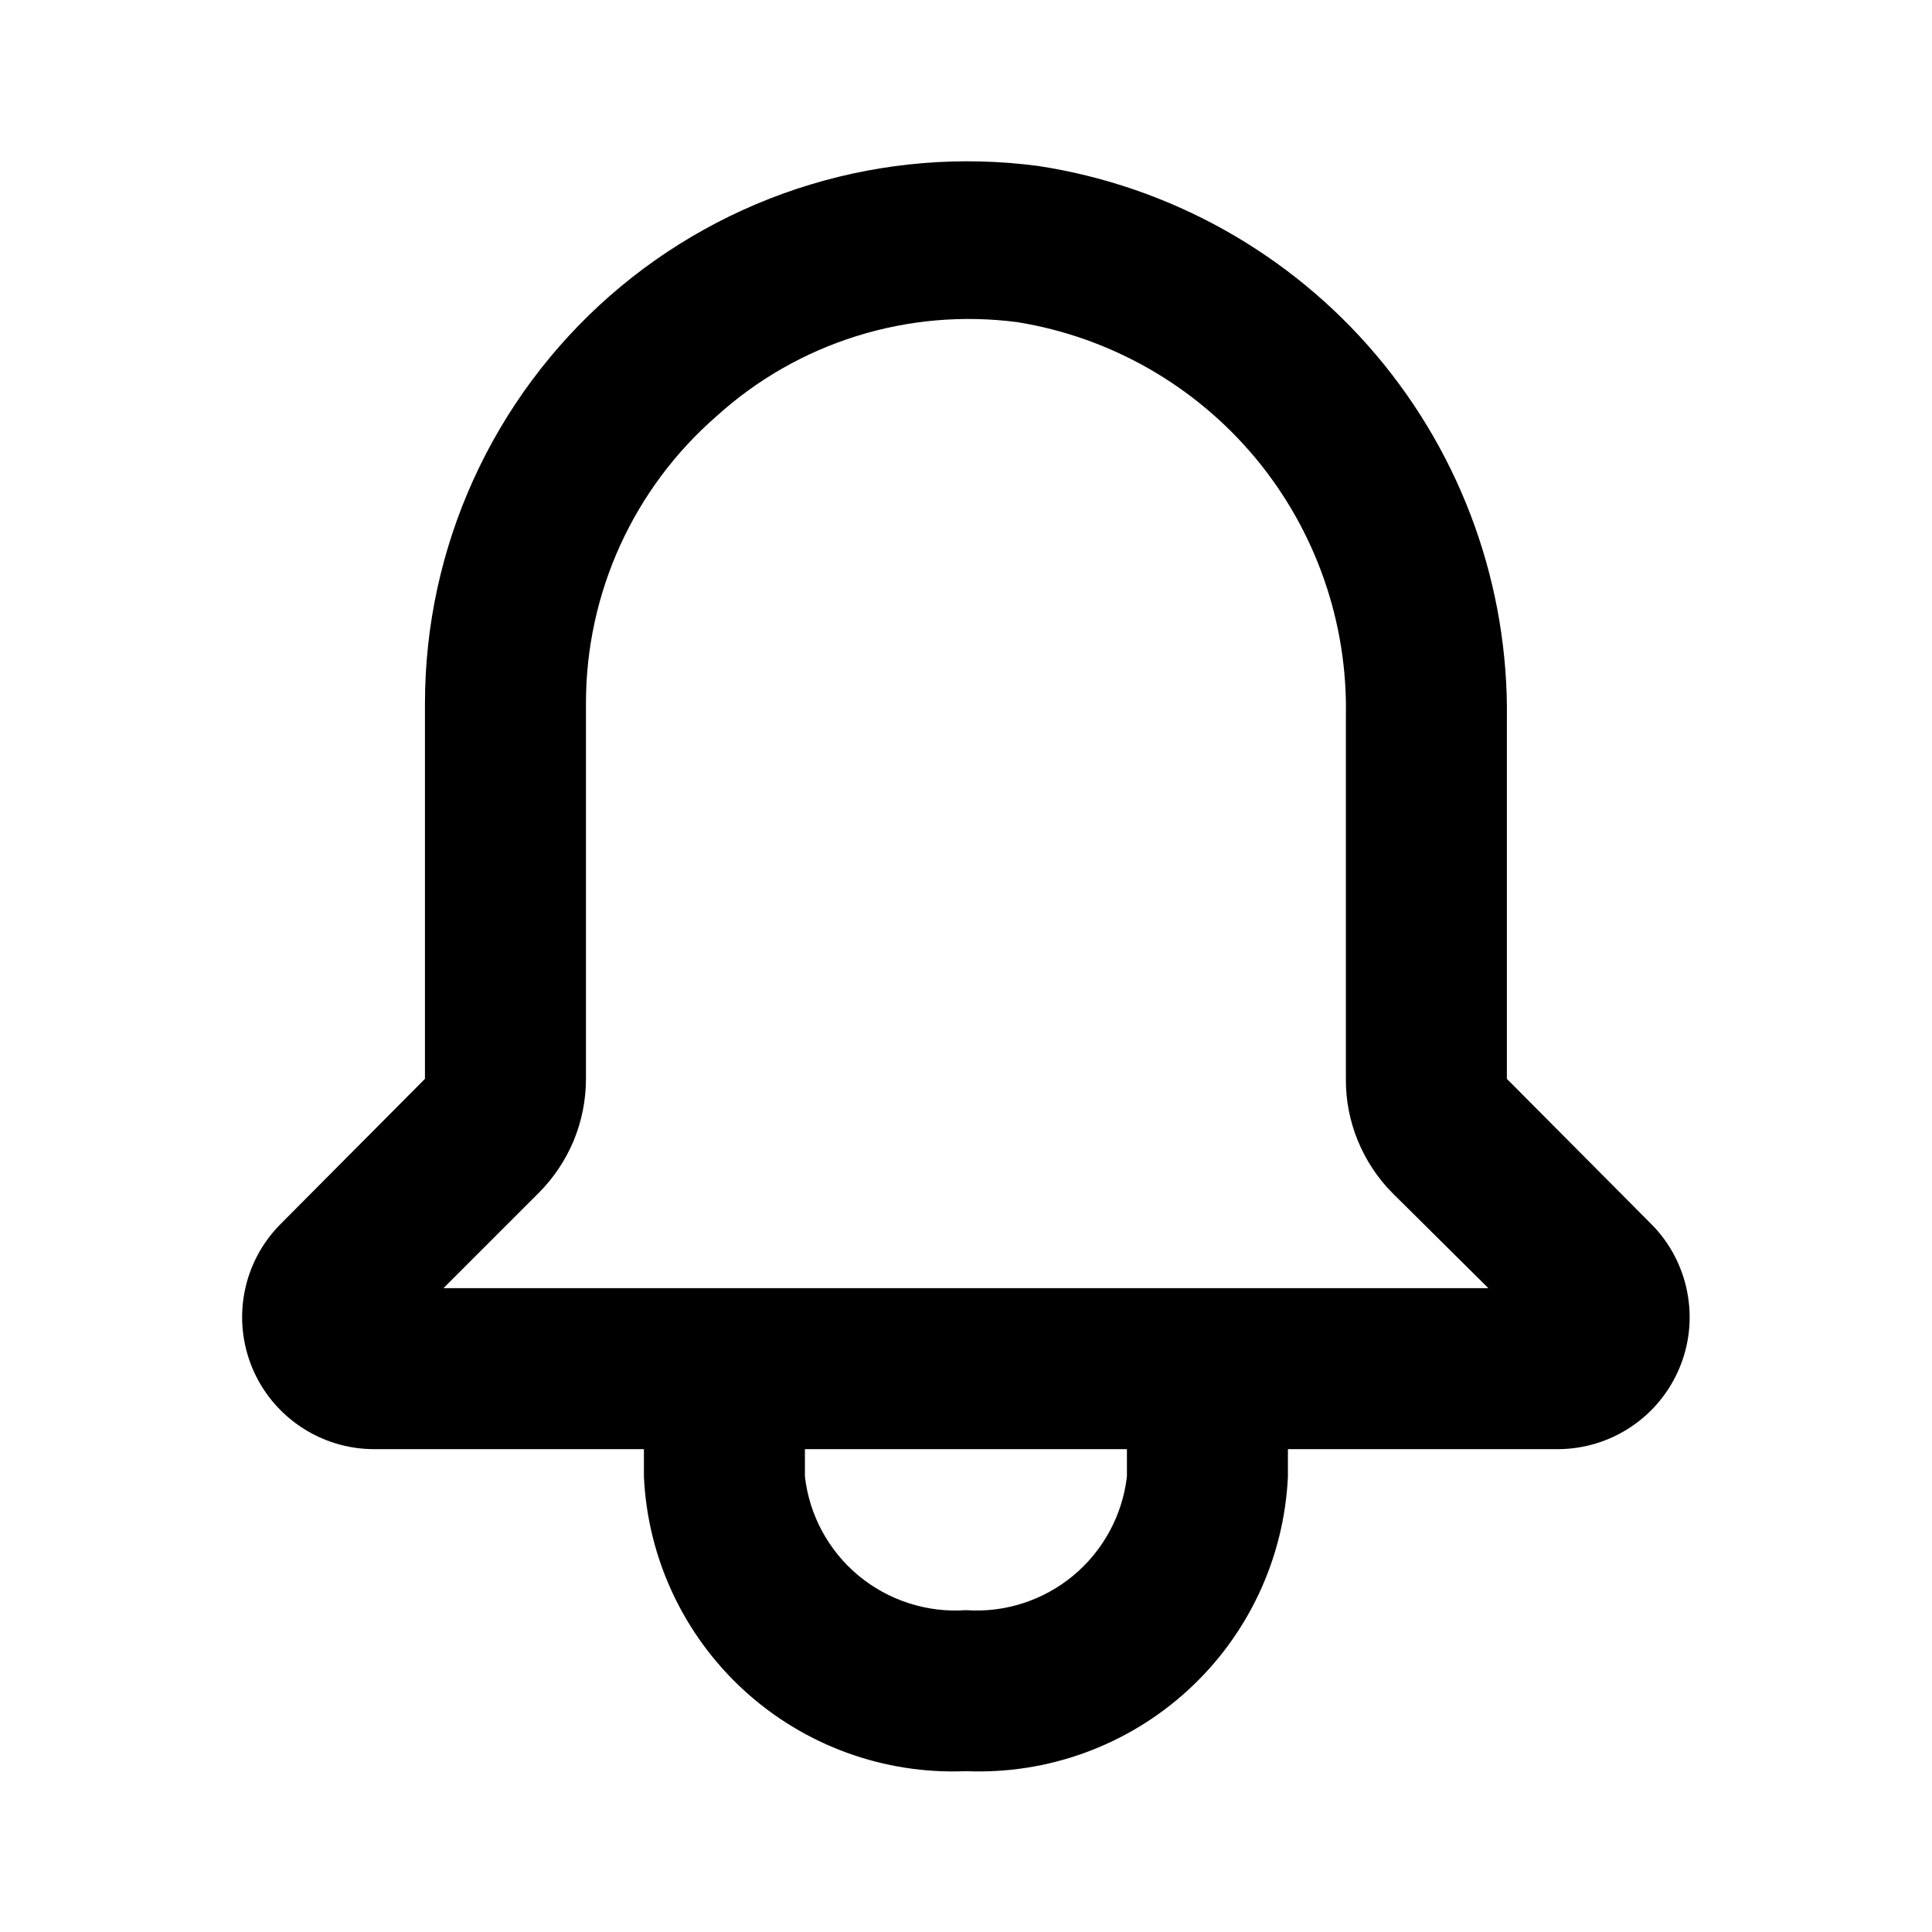 <svg width="24" height="24" viewBox="0 0 24 24" fill="none" xmlns="http://www.w3.org/2000/svg">
<path d="M20.519 15.212L18.719 13.402V8.942C18.743 7.285 18.166 5.677 17.097 4.412C16.027 3.147 14.536 2.313 12.899 2.062C11.948 1.936 10.982 2.015 10.065 2.293C9.148 2.571 8.3 3.041 7.579 3.672C6.858 4.304 6.28 5.081 5.883 5.954C5.486 6.826 5.28 7.773 5.279 8.732V13.402L3.479 15.212C3.253 15.441 3.099 15.733 3.038 16.049C2.976 16.366 3.01 16.694 3.133 16.991C3.257 17.289 3.466 17.544 3.734 17.723C4.001 17.903 4.316 18 4.639 18.002H7.999V18.342C8.045 19.357 8.493 20.312 9.242 20.998C9.992 21.684 10.983 22.045 11.999 22.002C13.014 22.045 14.005 21.684 14.755 20.998C15.505 20.312 15.952 19.357 15.999 18.342V18.002H19.359C19.681 18 19.996 17.903 20.264 17.723C20.531 17.544 20.74 17.289 20.864 16.991C20.988 16.694 21.021 16.366 20.959 16.049C20.898 15.733 20.745 15.441 20.519 15.212ZM13.999 18.342C13.943 18.823 13.704 19.264 13.332 19.573C12.959 19.882 12.482 20.036 11.999 20.002C11.516 20.036 11.038 19.882 10.665 19.573C10.293 19.264 10.054 18.823 9.999 18.342V18.002H13.999V18.342ZM5.509 16.002L6.689 14.822C6.876 14.636 7.024 14.414 7.126 14.171C7.227 13.927 7.279 13.665 7.279 13.402V8.732C7.279 8.057 7.424 7.39 7.703 6.776C7.983 6.162 8.39 5.615 8.899 5.172C9.4 4.717 9.994 4.377 10.64 4.175C11.286 3.973 11.968 3.914 12.639 4.002C13.795 4.189 14.845 4.789 15.595 5.689C16.344 6.589 16.743 7.73 16.719 8.902V13.402C16.717 13.665 16.767 13.926 16.867 14.169C16.967 14.413 17.113 14.635 17.299 14.822L18.489 16.002H5.509Z" fill="black"/>
</svg>
